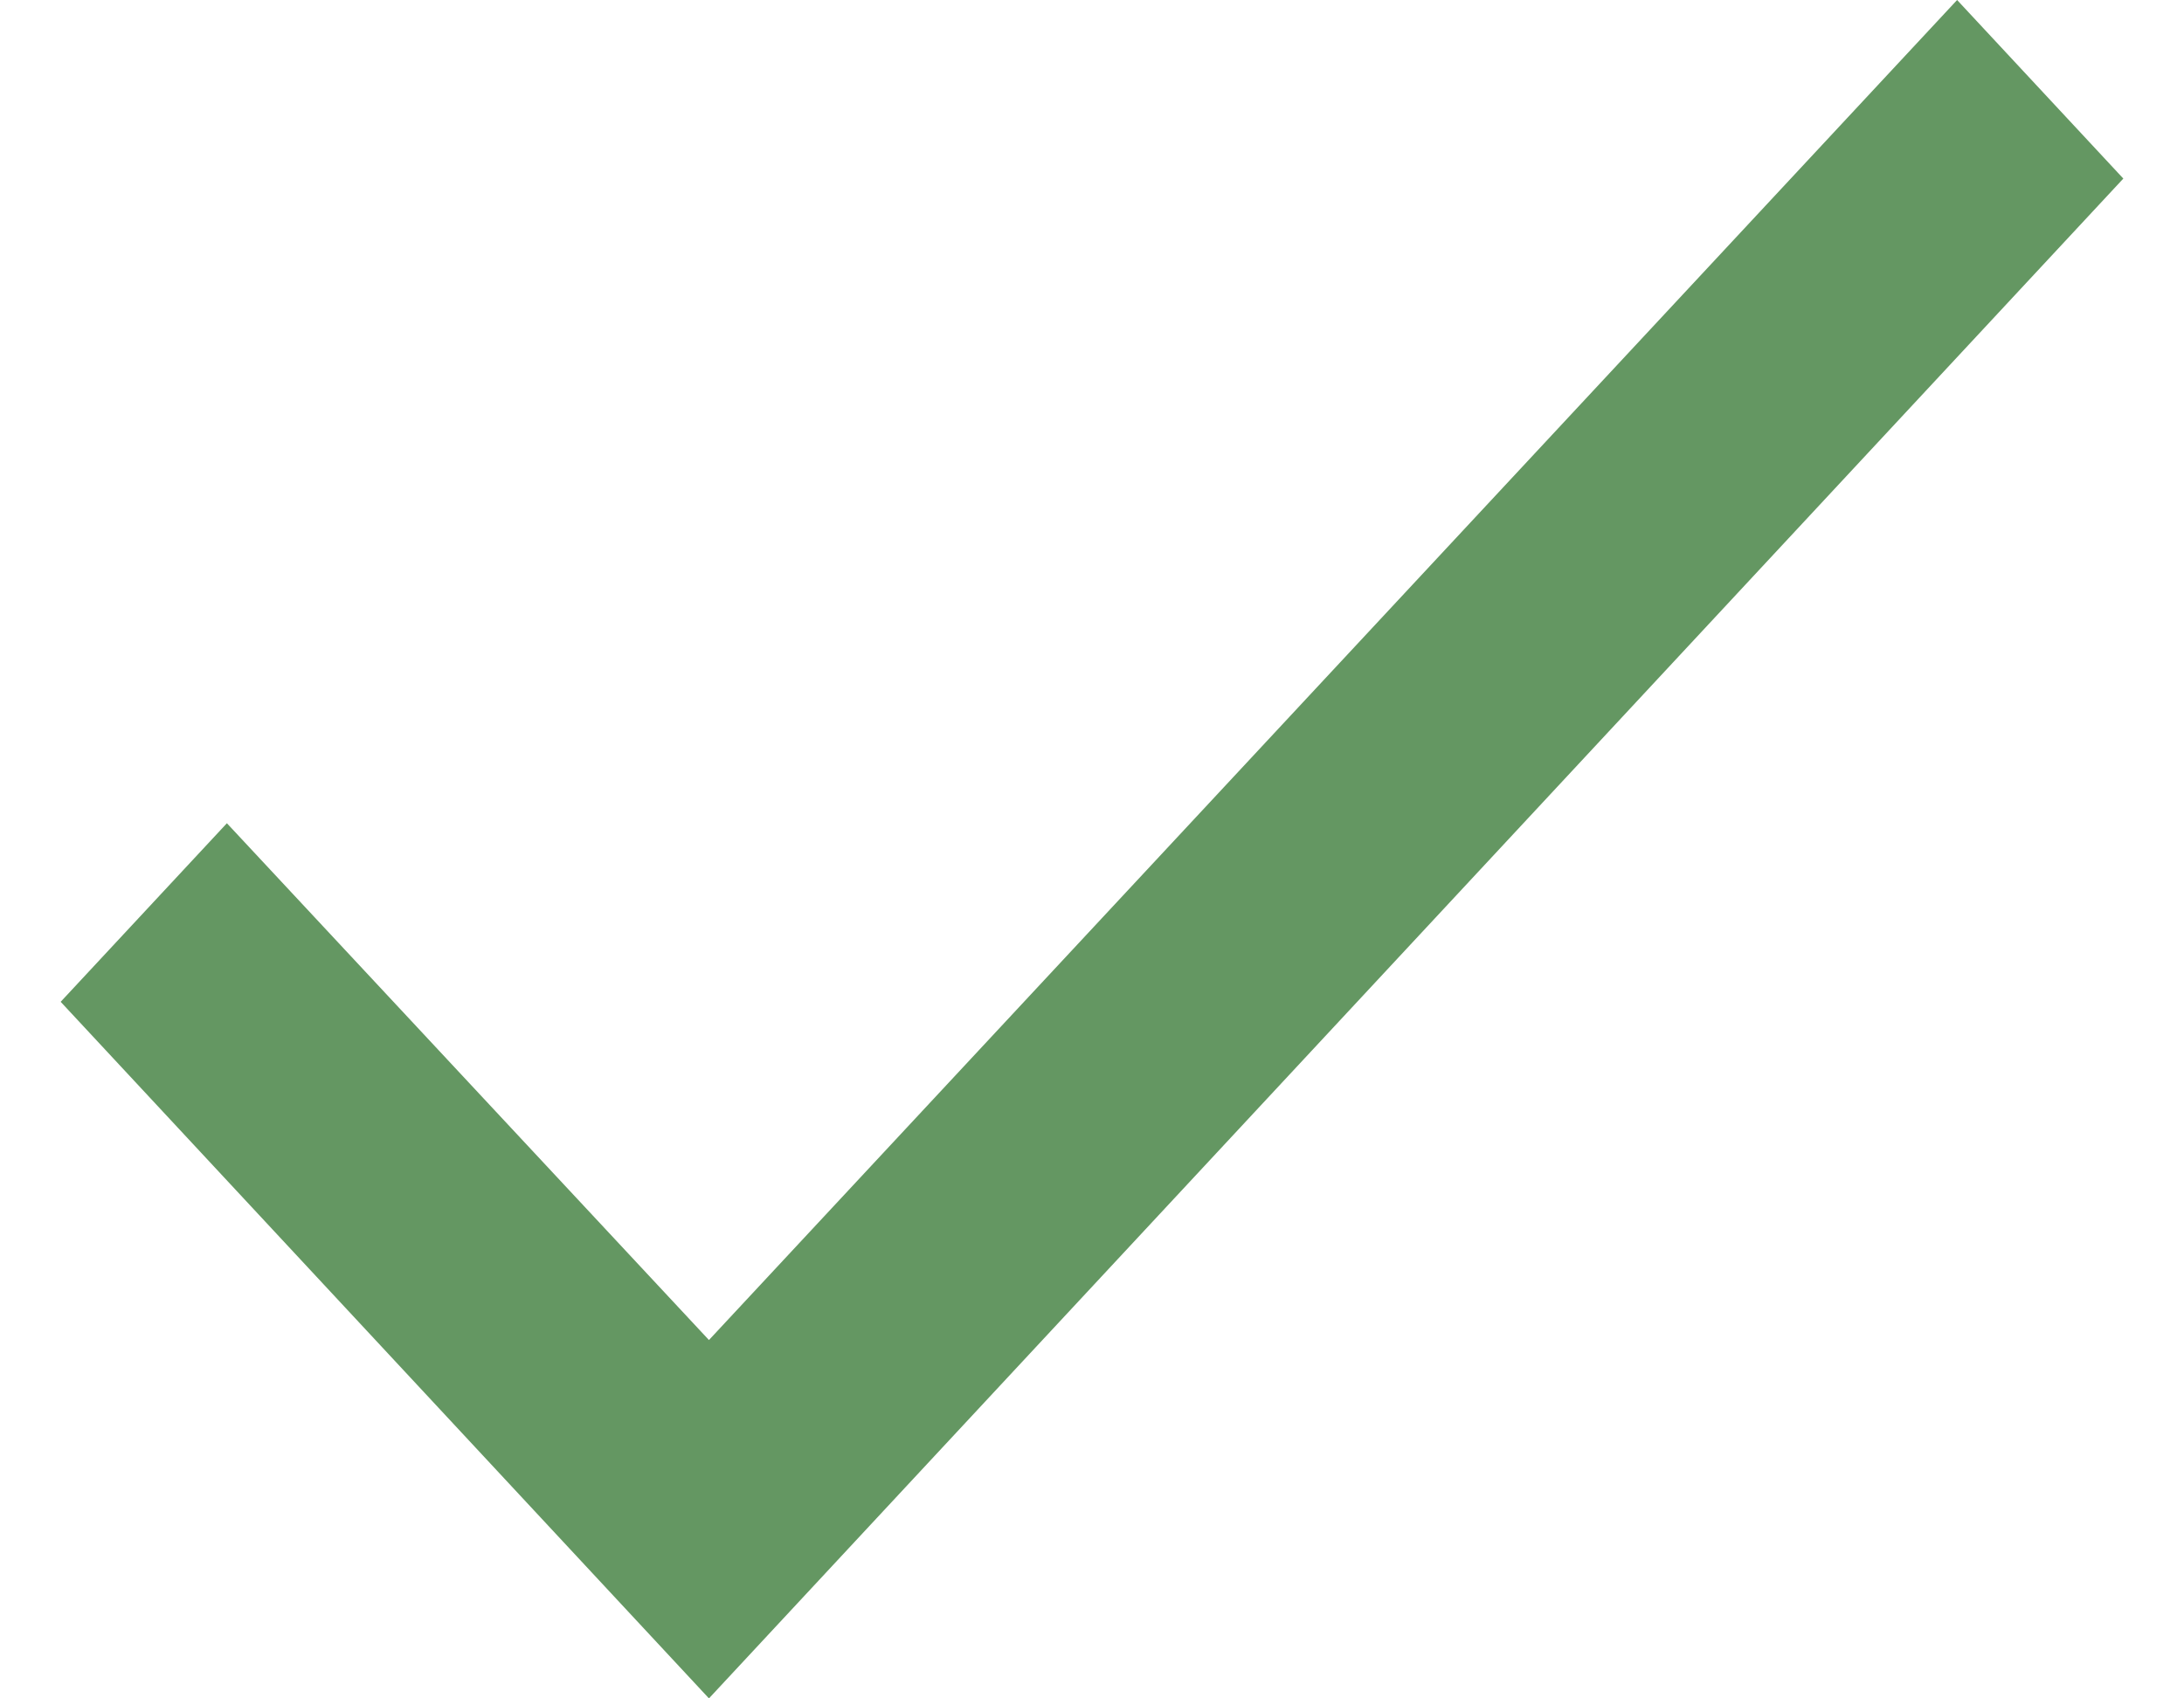 <svg width="18" height="14" viewBox="0 0 18 14" fill="none" xmlns="http://www.w3.org/2000/svg">
<path d="M17.5 1.472L5.843 14L0.5 8.258L1.87 6.786L5.843 11.046L16.13 0L17.5 1.472Z" fill="#649762"/>
</svg>
